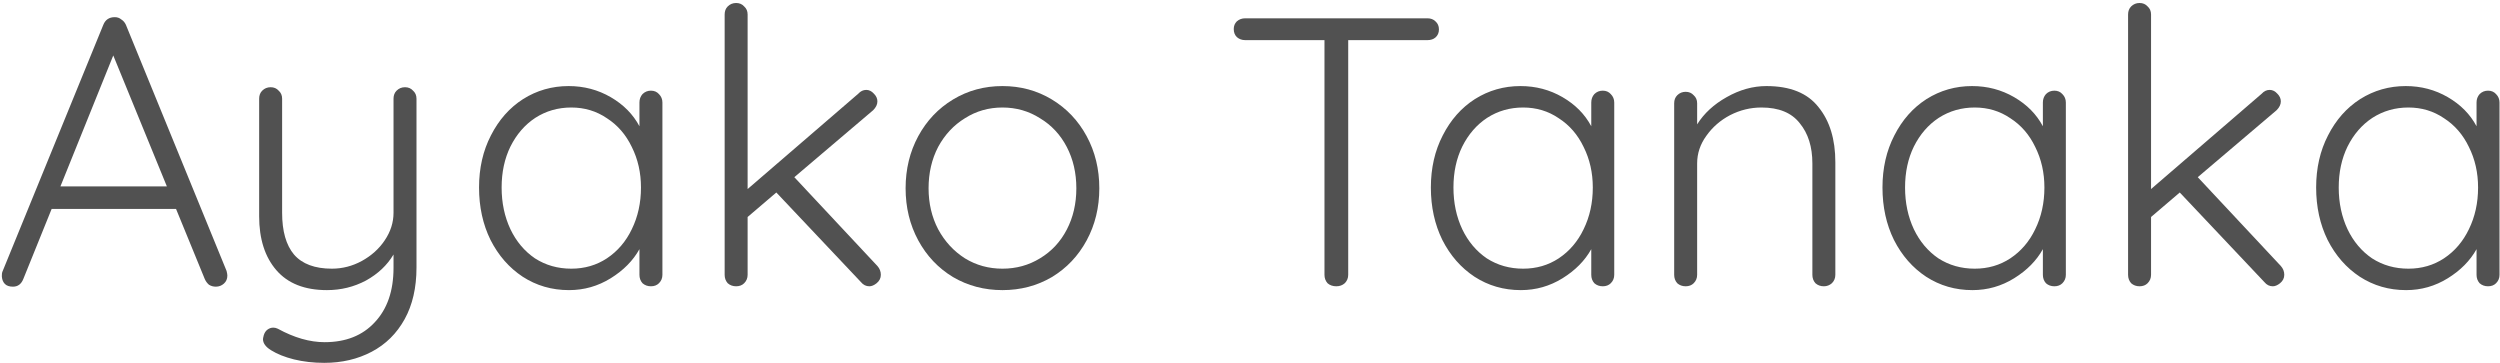 <svg width="751" height="109" viewBox="0 0 751 109" fill="none" xmlns="http://www.w3.org/2000/svg">
<path d="M68.066 81.4C68.219 82.013 68.296 82.473 68.296 82.78C68.296 83.777 67.951 84.582 67.26 85.195C66.57 85.808 65.766 86.115 64.846 86.115C64.079 86.115 63.389 85.923 62.776 85.54C62.239 85.08 61.817 84.505 61.511 83.815L52.886 62.77H15.511L7.001 83.815C6.387 85.348 5.352 86.115 3.896 86.115C2.822 86.115 2.017 85.847 1.481 85.31C0.944 84.773 0.637 84.045 0.561 83.125V82.78C0.561 82.32 0.599 81.975 0.676 81.745L31.035 7.455C31.649 5.922 32.799 5.155 34.486 5.155C35.252 5.155 35.904 5.385 36.441 5.845C37.054 6.228 37.514 6.765 37.821 7.455L68.066 81.4ZM50.126 55.985L34.026 16.655L18.155 55.985H50.126Z" fill="#515151"/>
<path d="M121.664 26.2C122.66 26.2 123.465 26.545 124.079 27.235C124.769 27.848 125.114 28.653 125.114 29.65V80.365C125.114 86.422 123.925 91.597 121.549 95.89C119.172 100.183 115.875 103.442 111.659 105.665C107.442 107.888 102.689 109 97.399 109C94.179 109 91.15 108.655 88.314 107.965C85.554 107.275 83.254 106.355 81.414 105.205C79.804 104.208 78.999 103.097 78.999 101.87C78.999 101.717 79.075 101.333 79.229 100.72C79.459 99.953 79.842 99.378 80.379 98.995C80.915 98.612 81.49 98.42 82.104 98.42C82.564 98.42 83.024 98.535 83.484 98.765C88.39 101.448 93.067 102.79 97.514 102.79C103.877 102.79 108.899 100.797 112.579 96.81C116.335 92.823 118.214 87.38 118.214 80.48V76.455C116.297 79.675 113.537 82.282 109.934 84.275C106.33 86.192 102.42 87.15 98.204 87.15C91.534 87.15 86.474 85.157 83.024 81.17C79.574 77.183 77.849 71.778 77.849 64.955V29.65C77.849 28.653 78.155 27.848 78.769 27.235C79.459 26.545 80.302 26.2 81.299 26.2C82.295 26.2 83.1 26.545 83.714 27.235C84.404 27.848 84.749 28.653 84.749 29.65V63.92C84.749 69.44 85.937 73.618 88.314 76.455C90.767 79.292 94.562 80.71 99.699 80.71C102.842 80.71 105.832 79.943 108.669 78.41C111.582 76.8 113.882 74.73 115.569 72.2C117.332 69.593 118.214 66.833 118.214 63.92V29.65C118.214 28.653 118.52 27.848 119.134 27.235C119.824 26.545 120.667 26.2 121.664 26.2Z" fill="#515151"/>
<path d="M195.539 27.235C196.536 27.235 197.341 27.58 197.954 28.27C198.644 28.96 198.989 29.803 198.989 30.8V82.55C198.989 83.547 198.644 84.39 197.954 85.08C197.341 85.693 196.536 86 195.539 86C194.543 86 193.699 85.693 193.009 85.08C192.396 84.39 192.089 83.547 192.089 82.55V74.845C190.173 78.295 187.298 81.208 183.464 83.585C179.631 85.962 175.453 87.15 170.929 87.15C165.793 87.15 161.154 85.808 157.014 83.125C152.951 80.442 149.731 76.762 147.354 72.085C145.054 67.408 143.904 62.157 143.904 56.33C143.904 50.503 145.093 45.29 147.469 40.69C149.846 36.013 153.066 32.372 157.129 29.765C161.269 27.158 165.831 25.855 170.814 25.855C175.414 25.855 179.631 26.967 183.464 29.19C187.298 31.413 190.173 34.327 192.089 37.93V30.8C192.089 29.803 192.396 28.96 193.009 28.27C193.699 27.58 194.543 27.235 195.539 27.235ZM171.619 80.71C175.606 80.71 179.171 79.675 182.314 77.605C185.534 75.458 188.026 72.545 189.789 68.865C191.629 65.108 192.549 60.93 192.549 56.33C192.549 51.883 191.629 47.82 189.789 44.14C188.026 40.46 185.534 37.585 182.314 35.515C179.171 33.368 175.606 32.295 171.619 32.295C167.633 32.295 164.029 33.33 160.809 35.4C157.666 37.47 155.174 40.345 153.334 44.025C151.571 47.628 150.689 51.73 150.689 56.33C150.689 60.93 151.571 65.108 153.334 68.865C155.098 72.545 157.551 75.458 160.694 77.605C163.914 79.675 167.556 80.71 171.619 80.71Z" fill="#515151"/>
<path d="M263.569 79.905C264.259 80.672 264.604 81.553 264.604 82.55C264.604 83.547 264.182 84.39 263.339 85.08C262.572 85.693 261.844 86 261.154 86C260.157 86 259.314 85.578 258.624 84.735L233.209 57.825L224.584 65.185V82.55C224.584 83.547 224.239 84.39 223.549 85.08C222.936 85.693 222.131 86 221.134 86C220.137 86 219.294 85.693 218.604 85.08C217.991 84.39 217.684 83.547 217.684 82.55V4.35C217.684 3.353 217.991 2.548 218.604 1.935C219.294 1.245 220.137 0.9 221.134 0.9C222.131 0.9 222.936 1.245 223.549 1.935C224.239 2.548 224.584 3.353 224.584 4.35V56.79L257.819 28.155C258.509 27.388 259.314 27.005 260.234 27.005C261.077 27.005 261.844 27.388 262.534 28.155C263.224 28.845 263.569 29.612 263.569 30.455C263.569 31.375 263.147 32.257 262.304 33.1L238.614 53.225L263.569 79.905Z" fill="#515151"/>
<path d="M330.234 56.56C330.234 62.31 328.969 67.523 326.439 72.2C323.909 76.877 320.421 80.557 315.974 83.24C311.527 85.847 306.582 87.15 301.139 87.15C295.696 87.15 290.751 85.847 286.304 83.24C281.857 80.557 278.369 76.877 275.839 72.2C273.309 67.523 272.044 62.31 272.044 56.56C272.044 50.81 273.309 45.597 275.839 40.92C278.369 36.243 281.857 32.563 286.304 29.88C290.751 27.197 295.696 25.855 301.139 25.855C306.582 25.855 311.527 27.197 315.974 29.88C320.421 32.563 323.909 36.243 326.439 40.92C328.969 45.597 330.234 50.81 330.234 56.56ZM323.334 56.56C323.334 51.96 322.376 47.82 320.459 44.14C318.542 40.46 315.859 37.585 312.409 35.515C309.036 33.368 305.279 32.295 301.139 32.295C296.999 32.295 293.242 33.368 289.869 35.515C286.496 37.585 283.812 40.46 281.819 44.14C279.902 47.82 278.944 51.96 278.944 56.56C278.944 61.083 279.902 65.185 281.819 68.865C283.812 72.545 286.496 75.458 289.869 77.605C293.242 79.675 296.999 80.71 301.139 80.71C305.279 80.71 309.036 79.675 312.409 77.605C315.859 75.535 318.542 72.66 320.459 68.98C322.376 65.3 323.334 61.16 323.334 56.56Z" fill="#515151"/>
<path d="M428.808 5.5C429.805 5.5 430.61 5.807 431.223 6.42C431.913 7.033 432.258 7.838 432.258 8.835C432.258 9.832 431.913 10.637 431.223 11.25C430.61 11.787 429.805 12.055 428.808 12.055H405.003V82.55C405.003 83.547 404.658 84.39 403.968 85.08C403.278 85.693 402.435 86 401.438 86C400.365 86 399.483 85.693 398.793 85.08C398.18 84.39 397.873 83.547 397.873 82.55V12.055H374.068C373.071 12.055 372.228 11.748 371.538 11.135C370.925 10.522 370.618 9.717 370.618 8.72C370.618 7.8 370.925 7.033 371.538 6.42C372.228 5.807 373.071 5.5 374.068 5.5H428.808Z" fill="#515151"/>
<path d="M481.467 27.235C482.464 27.235 483.269 27.58 483.882 28.27C484.572 28.96 484.917 29.803 484.917 30.8V82.55C484.917 83.547 484.572 84.39 483.882 85.08C483.269 85.693 482.464 86 481.467 86C480.47 86 479.627 85.693 478.937 85.08C478.324 84.39 478.017 83.547 478.017 82.55V74.845C476.1 78.295 473.225 81.208 469.392 83.585C465.559 85.962 461.381 87.15 456.857 87.15C451.721 87.15 447.082 85.808 442.942 83.125C438.879 80.442 435.659 76.762 433.282 72.085C430.982 67.408 429.832 62.157 429.832 56.33C429.832 50.503 431.02 45.29 433.397 40.69C435.774 36.013 438.994 32.372 443.057 29.765C447.197 27.158 451.759 25.855 456.742 25.855C461.342 25.855 465.559 26.967 469.392 29.19C473.225 31.413 476.1 34.327 478.017 37.93V30.8C478.017 29.803 478.324 28.96 478.937 28.27C479.627 27.58 480.47 27.235 481.467 27.235ZM457.547 80.71C461.534 80.71 465.099 79.675 468.242 77.605C471.462 75.458 473.954 72.545 475.717 68.865C477.557 65.108 478.477 60.93 478.477 56.33C478.477 51.883 477.557 47.82 475.717 44.14C473.954 40.46 471.462 37.585 468.242 35.515C465.099 33.368 461.534 32.295 457.547 32.295C453.561 32.295 449.957 33.33 446.737 35.4C443.594 37.47 441.102 40.345 439.262 44.025C437.499 47.628 436.617 51.73 436.617 56.33C436.617 60.93 437.499 65.108 439.262 68.865C441.025 72.545 443.479 75.458 446.622 77.605C449.842 79.675 453.484 80.71 457.547 80.71Z" fill="#515151"/>
<path d="M530.637 25.855C537.767 25.855 542.98 27.963 546.277 32.18C549.65 36.32 551.337 41.84 551.337 48.74V82.55C551.337 83.547 550.992 84.39 550.302 85.08C549.612 85.693 548.807 86 547.887 86C546.89 86 546.047 85.693 545.357 85.08C544.744 84.39 544.437 83.547 544.437 82.55V49.085C544.437 44.102 543.172 40.077 540.642 37.01C538.189 33.867 534.355 32.295 529.142 32.295C525.845 32.295 522.702 33.062 519.712 34.595C516.799 36.128 514.422 38.198 512.582 40.805C510.742 43.335 509.822 46.095 509.822 49.085V82.55C509.822 83.547 509.477 84.39 508.787 85.08C508.174 85.693 507.368 86 506.372 86C505.375 86 504.532 85.693 503.842 85.08C503.229 84.39 502.922 83.547 502.922 82.55V31.03C502.922 30.033 503.229 29.228 503.842 28.615C504.532 27.925 505.375 27.58 506.372 27.58C507.368 27.58 508.174 27.925 508.787 28.615C509.477 29.228 509.822 30.033 509.822 31.03V37.355C511.892 34.058 514.844 31.337 518.677 29.19C522.587 26.967 526.573 25.855 530.637 25.855Z" fill="#515151"/>
<path d="M617.131 27.235C618.128 27.235 618.933 27.58 619.546 28.27C620.236 28.96 620.581 29.803 620.581 30.8V82.55C620.581 83.547 620.236 84.39 619.546 85.08C618.933 85.693 618.128 86 617.131 86C616.135 86 615.291 85.693 614.601 85.08C613.988 84.39 613.681 83.547 613.681 82.55V74.845C611.765 78.295 608.89 81.208 605.056 83.585C601.223 85.962 597.045 87.15 592.521 87.15C587.385 87.15 582.746 85.808 578.606 83.125C574.543 80.442 571.323 76.762 568.946 72.085C566.646 67.408 565.496 62.157 565.496 56.33C565.496 50.503 566.685 45.29 569.061 40.69C571.438 36.013 574.658 32.372 578.721 29.765C582.861 27.158 587.423 25.855 592.406 25.855C597.006 25.855 601.223 26.967 605.056 29.19C608.89 31.413 611.765 34.327 613.681 37.93V30.8C613.681 29.803 613.988 28.96 614.601 28.27C615.291 27.58 616.135 27.235 617.131 27.235ZM593.211 80.71C597.198 80.71 600.763 79.675 603.906 77.605C607.126 75.458 609.618 72.545 611.381 68.865C613.221 65.108 614.141 60.93 614.141 56.33C614.141 51.883 613.221 47.82 611.381 44.14C609.618 40.46 607.126 37.585 603.906 35.515C600.763 33.368 597.198 32.295 593.211 32.295C589.225 32.295 585.621 33.33 582.401 35.4C579.258 37.47 576.766 40.345 574.926 44.025C573.163 47.628 572.281 51.73 572.281 56.33C572.281 60.93 573.163 65.108 574.926 68.865C576.69 72.545 579.143 75.458 582.286 77.605C585.506 79.675 589.148 80.71 593.211 80.71Z" fill="#515151"/>
<path d="M685.161 79.905C685.851 80.672 686.196 81.553 686.196 82.55C686.196 83.547 685.774 84.39 684.931 85.08C684.164 85.693 683.436 86 682.746 86C681.749 86 680.906 85.578 680.216 84.735L654.801 57.825L646.176 65.185V82.55C646.176 83.547 645.831 84.39 645.141 85.08C644.528 85.693 643.723 86 642.726 86C641.729 86 640.886 85.693 640.196 85.08C639.583 84.39 639.276 83.547 639.276 82.55V4.35C639.276 3.353 639.583 2.548 640.196 1.935C640.886 1.245 641.729 0.9 642.726 0.9C643.723 0.9 644.528 1.245 645.141 1.935C645.831 2.548 646.176 3.353 646.176 4.35V56.79L679.411 28.155C680.101 27.388 680.906 27.005 681.826 27.005C682.669 27.005 683.436 27.388 684.126 28.155C684.816 28.845 685.161 29.612 685.161 30.455C685.161 31.375 684.739 32.257 683.896 33.1L660.206 53.225L685.161 79.905Z" fill="#515151"/>
<path d="M747.405 27.235C748.401 27.235 749.206 27.58 749.82 28.27C750.51 28.96 750.855 29.803 750.855 30.8V82.55C750.855 83.547 750.51 84.39 749.82 85.08C749.206 85.693 748.401 86 747.405 86C746.408 86 745.565 85.693 744.875 85.08C744.261 84.39 743.955 83.547 743.955 82.55V74.845C742.038 78.295 739.163 81.208 735.33 83.585C731.496 85.962 727.318 87.15 722.795 87.15C717.658 87.15 713.02 85.808 708.88 83.125C704.816 80.442 701.596 76.762 699.22 72.085C696.92 67.408 695.77 62.157 695.77 56.33C695.77 50.503 696.958 45.29 699.335 40.69C701.711 36.013 704.931 32.372 708.995 29.765C713.135 27.158 717.696 25.855 722.68 25.855C727.28 25.855 731.496 26.967 735.33 29.19C739.163 31.413 742.038 34.327 743.955 37.93V30.8C743.955 29.803 744.261 28.96 744.875 28.27C745.565 27.58 746.408 27.235 747.405 27.235ZM723.485 80.71C727.471 80.71 731.036 79.675 734.18 77.605C737.4 75.458 739.891 72.545 741.655 68.865C743.495 65.108 744.415 60.93 744.415 56.33C744.415 51.883 743.495 47.82 741.655 44.14C739.891 40.46 737.4 37.585 734.18 35.515C731.036 33.368 727.471 32.295 723.485 32.295C719.498 32.295 715.895 33.33 712.675 35.4C709.531 37.47 707.04 40.345 705.2 44.025C703.436 47.628 702.555 51.73 702.555 56.33C702.555 60.93 703.436 65.108 705.2 68.865C706.963 72.545 709.416 75.458 712.56 77.605C715.78 79.675 719.421 80.71 723.485 80.71Z" fill="#515151"/>
</svg>
